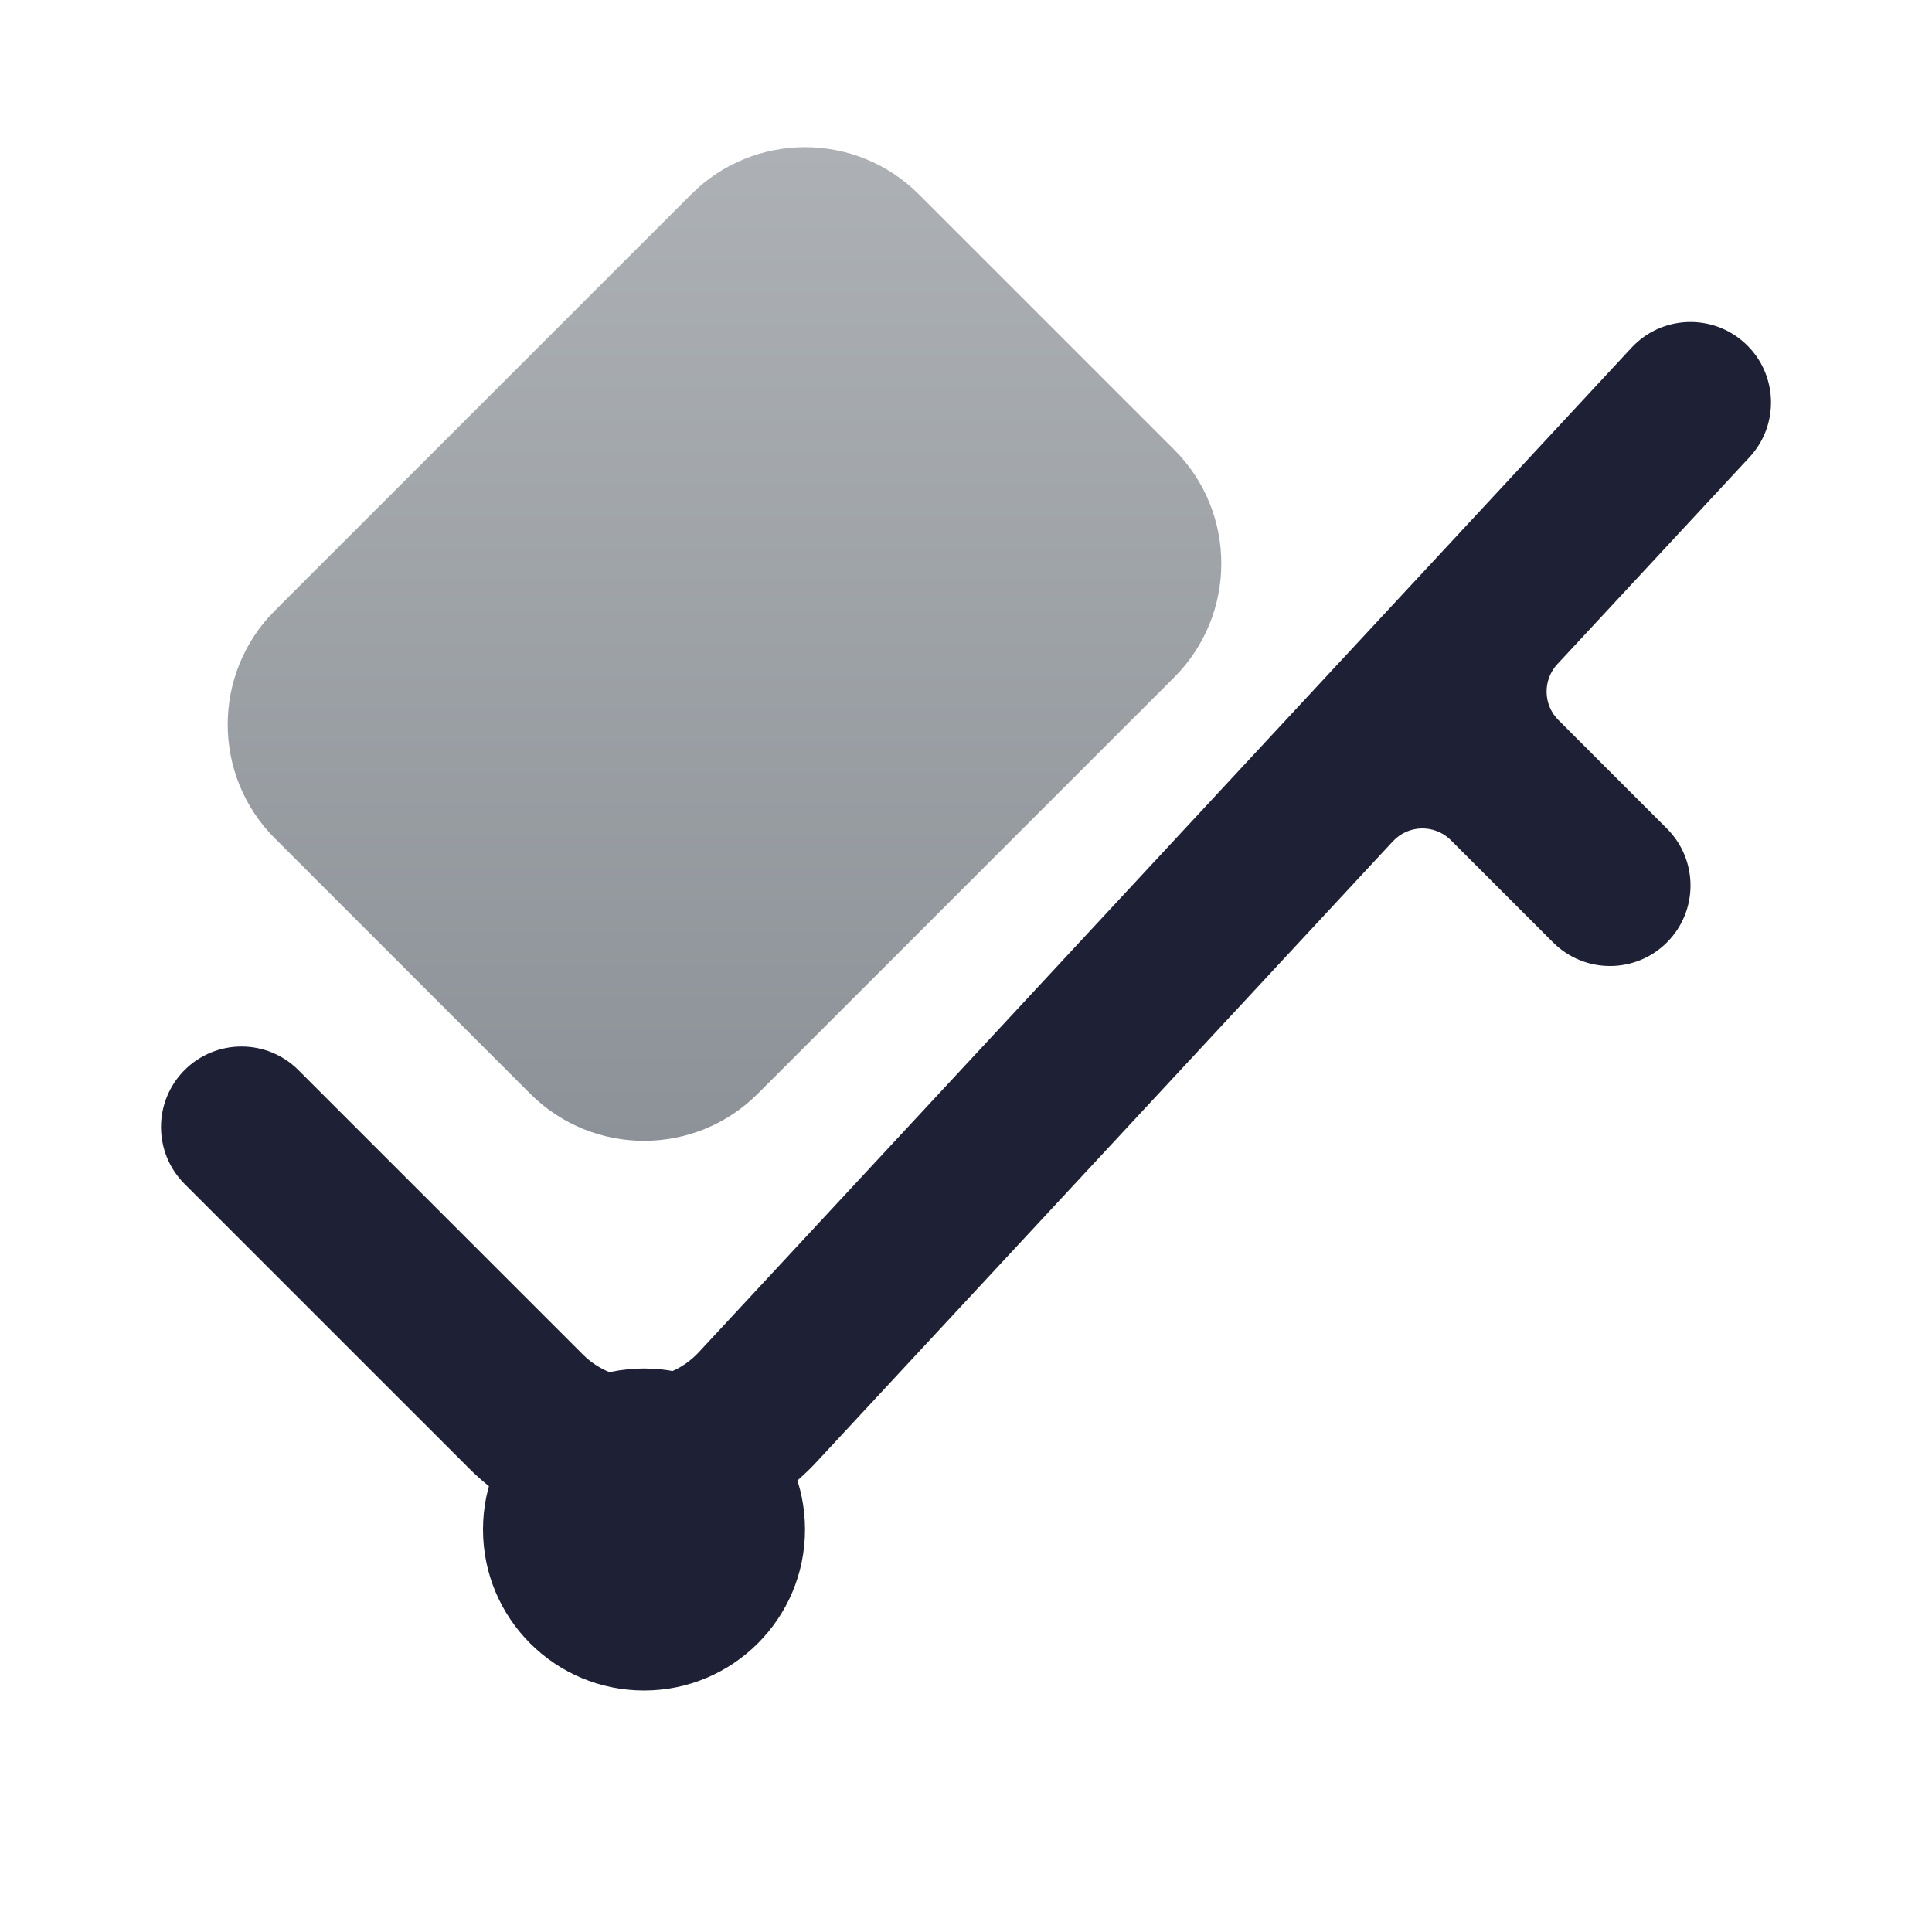 <svg width="40" height="40" viewBox="0 0 40 40" fill="none" xmlns="http://www.w3.org/2000/svg">
<path d="M36.221 9.467C36.848 8.793 36.809 7.738 36.134 7.112C35.459 6.486 34.405 6.525 33.779 7.199L14.466 27.998C13.823 28.69 12.734 28.71 12.066 28.042L6.178 22.155C5.528 21.504 4.472 21.504 3.821 22.155C3.171 22.806 3.171 23.861 3.821 24.512L9.709 30.399C11.713 32.403 14.98 32.343 16.908 30.266L28.839 17.418C29.16 17.072 29.705 17.062 30.039 17.396L32.155 19.512C32.806 20.163 33.861 20.163 34.512 19.512C35.163 18.861 35.163 17.806 34.512 17.155L32.265 14.908C31.948 14.591 31.938 14.08 32.243 13.751L36.221 9.467Z" fill="#1E2136"/>
<path d="M16.667 31.667C16.667 33.508 15.174 35 13.333 35C11.492 35 10 33.508 10 31.667C10 29.826 11.492 28.333 13.333 28.333C15.174 28.333 16.667 29.826 16.667 31.667Z" fill="#1E2136"/>
<path d="M5.69 17.357L10.976 22.643C12.278 23.945 14.389 23.945 15.69 22.643L24.31 14.024C25.611 12.722 25.611 10.611 24.31 9.31L19.024 4.024C17.722 2.722 15.611 2.722 14.31 4.024L5.69 12.643C4.389 13.945 4.389 16.055 5.69 17.357Z" fill="url(#paint0_linear_978_7554)"/>
<defs>
<linearGradient id="paint0_linear_978_7554" x1="15" y1="3.047" x2="15" y2="23.619" gradientUnits="userSpaceOnUse">
<stop stop-color="#ADB1B5"/>
<stop offset="1" stop-color="#8D9298"/>
</linearGradient>
</defs>
</svg>
